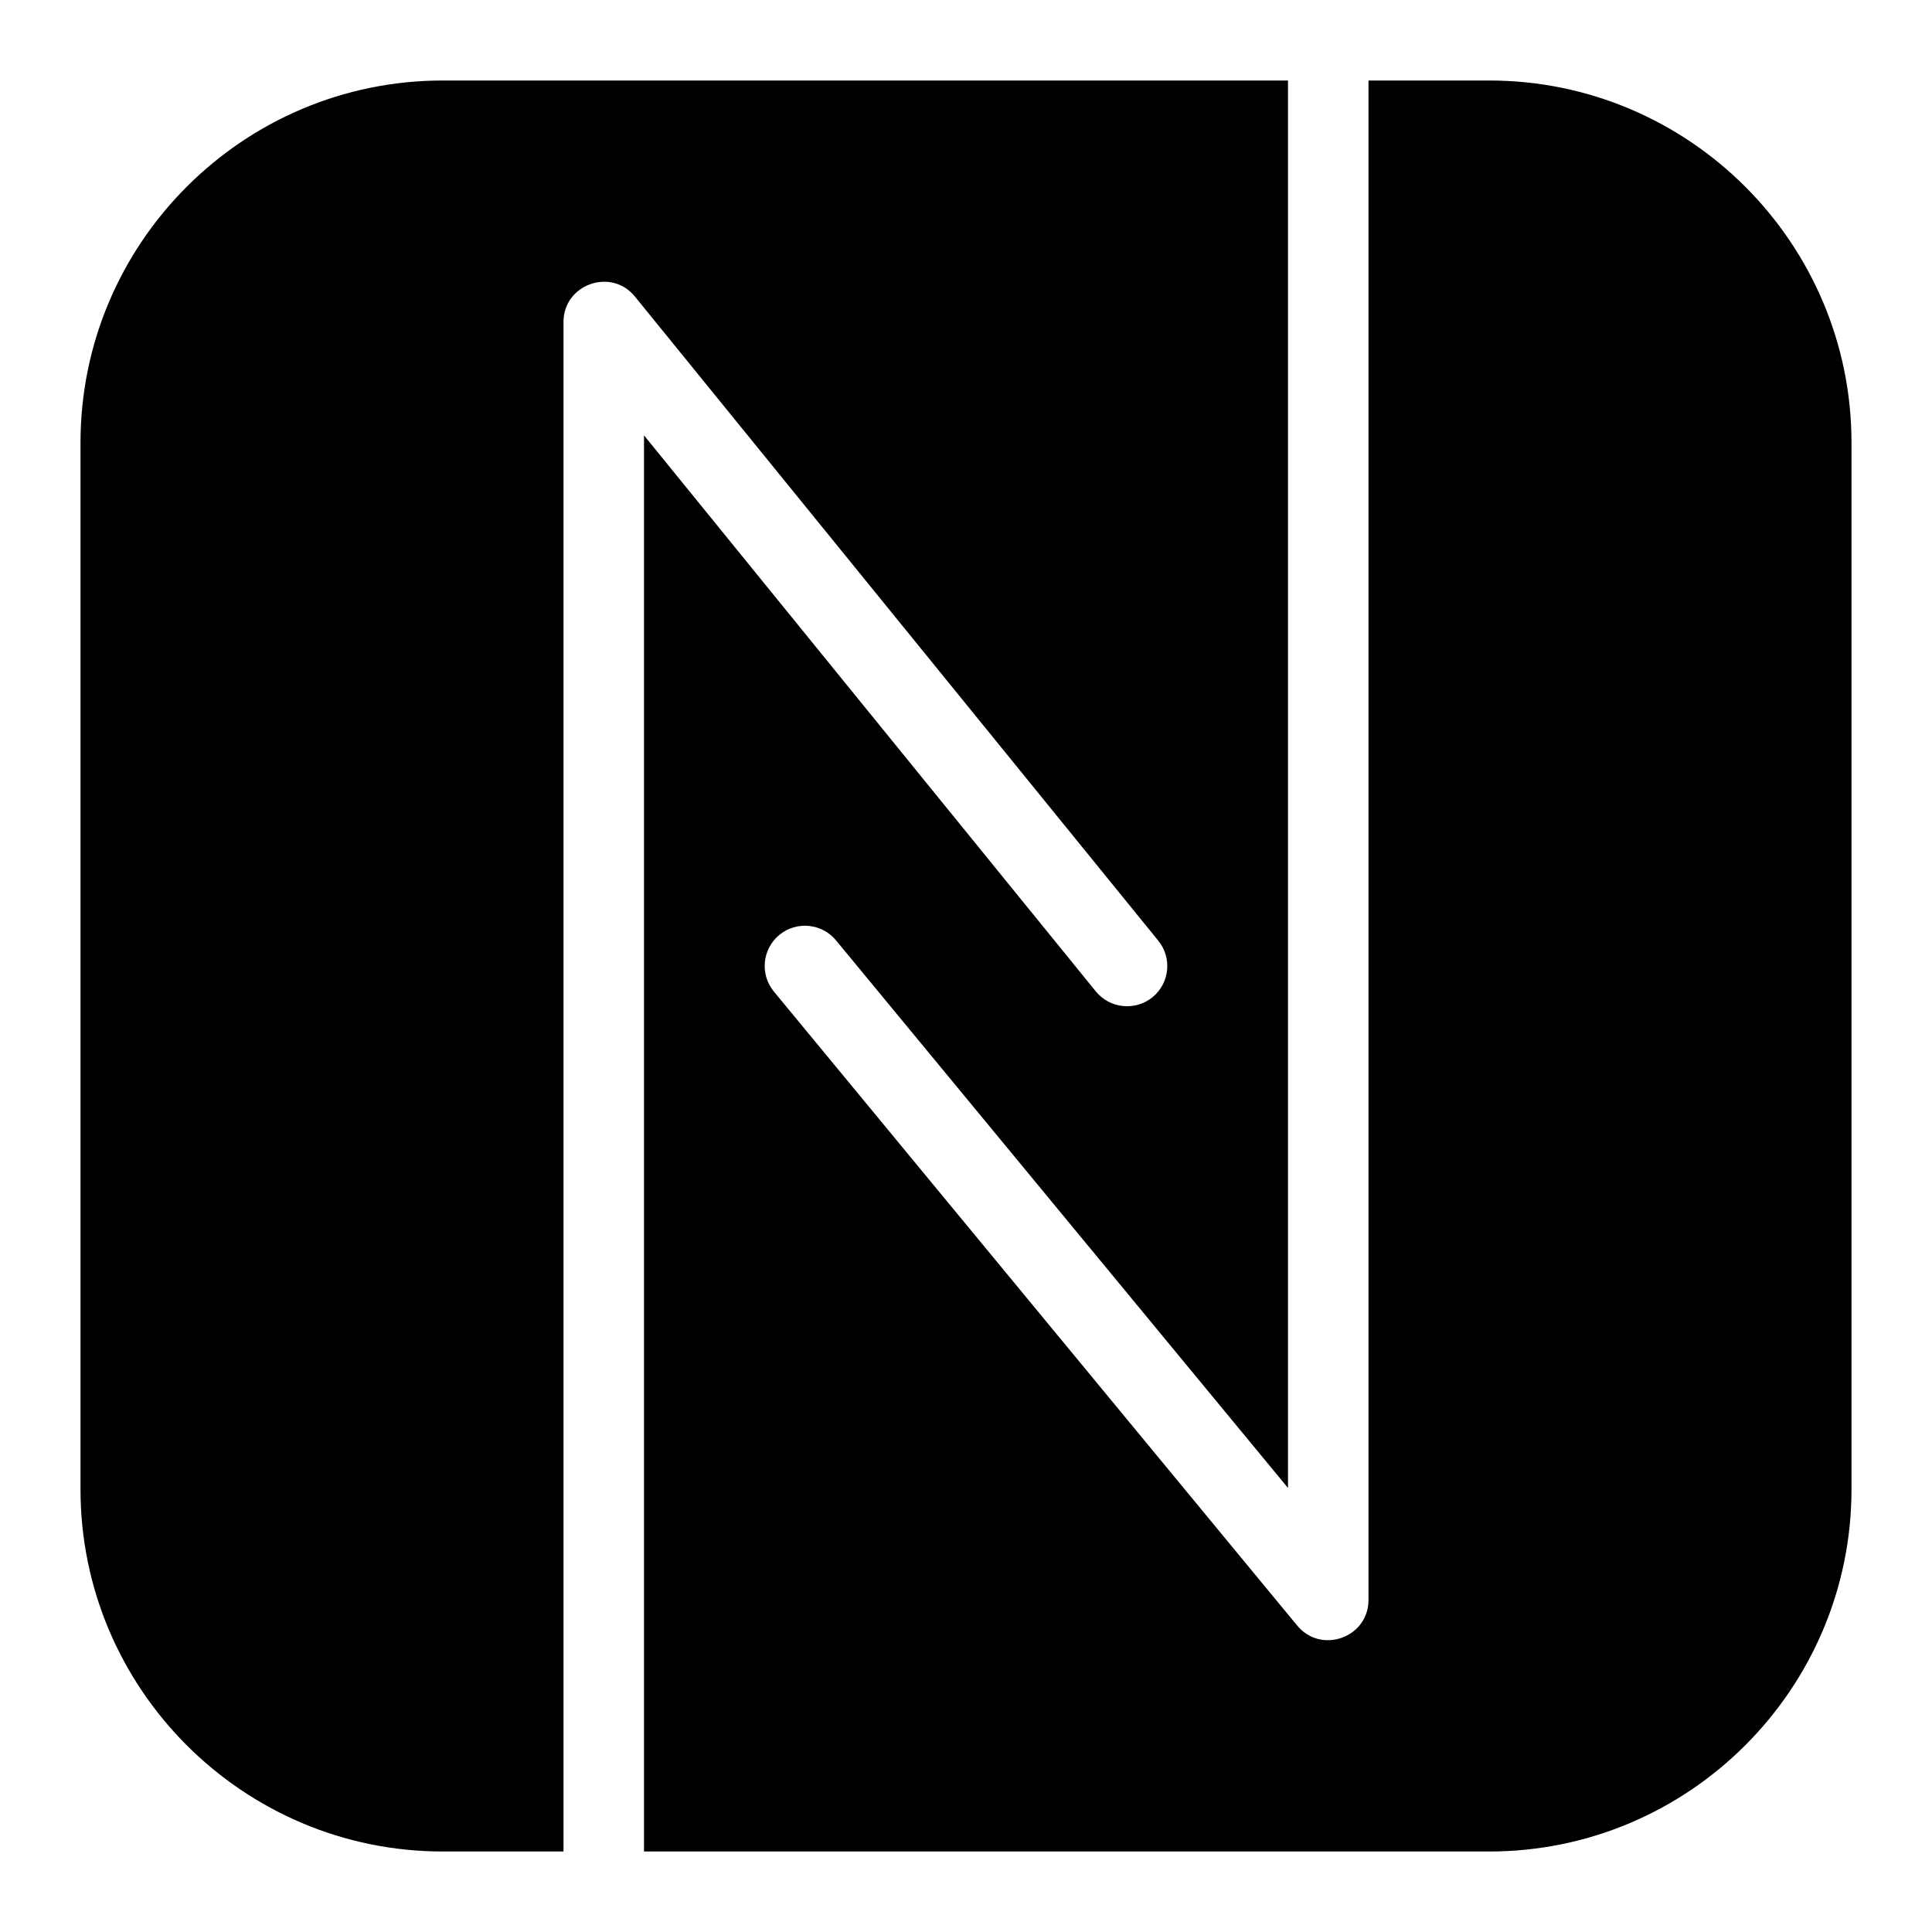 <?xml version="1.0" encoding="utf-8"?>
<!-- Generator: Adobe Illustrator 19.2.1, SVG Export Plug-In . SVG Version: 6.00 Build 0)  -->
<svg version="1.1" xmlns="http://www.w3.org/2000/svg" xmlns:xlink="http://www.w3.org/1999/xlink" x="0px" y="0px" width="24px"
	 height="24px" viewBox="0 0 24 24" enable-background="new 0 0 24 24" xml:space="preserve">
<g id="Filled_Icon">
	<path d="M18.5,1H17v18.875c0,0.469-0.59,0.678-0.886,0.318l-6.5-7.875c-0.176-0.213-0.146-0.528,0.067-0.704
		c0.211-0.175,0.528-0.146,0.704,0.067L16,18.484V1H5.5C3.019,1,1,3.019,1,5.5v13C1,20.981,3.019,23,5.5,23H7V4
		c0-0.47,0.594-0.679,0.888-0.315l6.5,8c0.175,0.214,0.142,0.529-0.072,0.704c-0.215,0.172-0.529,0.141-0.703-0.073L8,5.408V23h10.5
		c2.481,0,4.5-2.019,4.5-4.5v-13C23,3.019,20.981,1,18.5,1z"/>
</g>
<g id="Invisible_Shape">
	<rect fill="none" width="24" height="24"/>
</g>
</svg>
